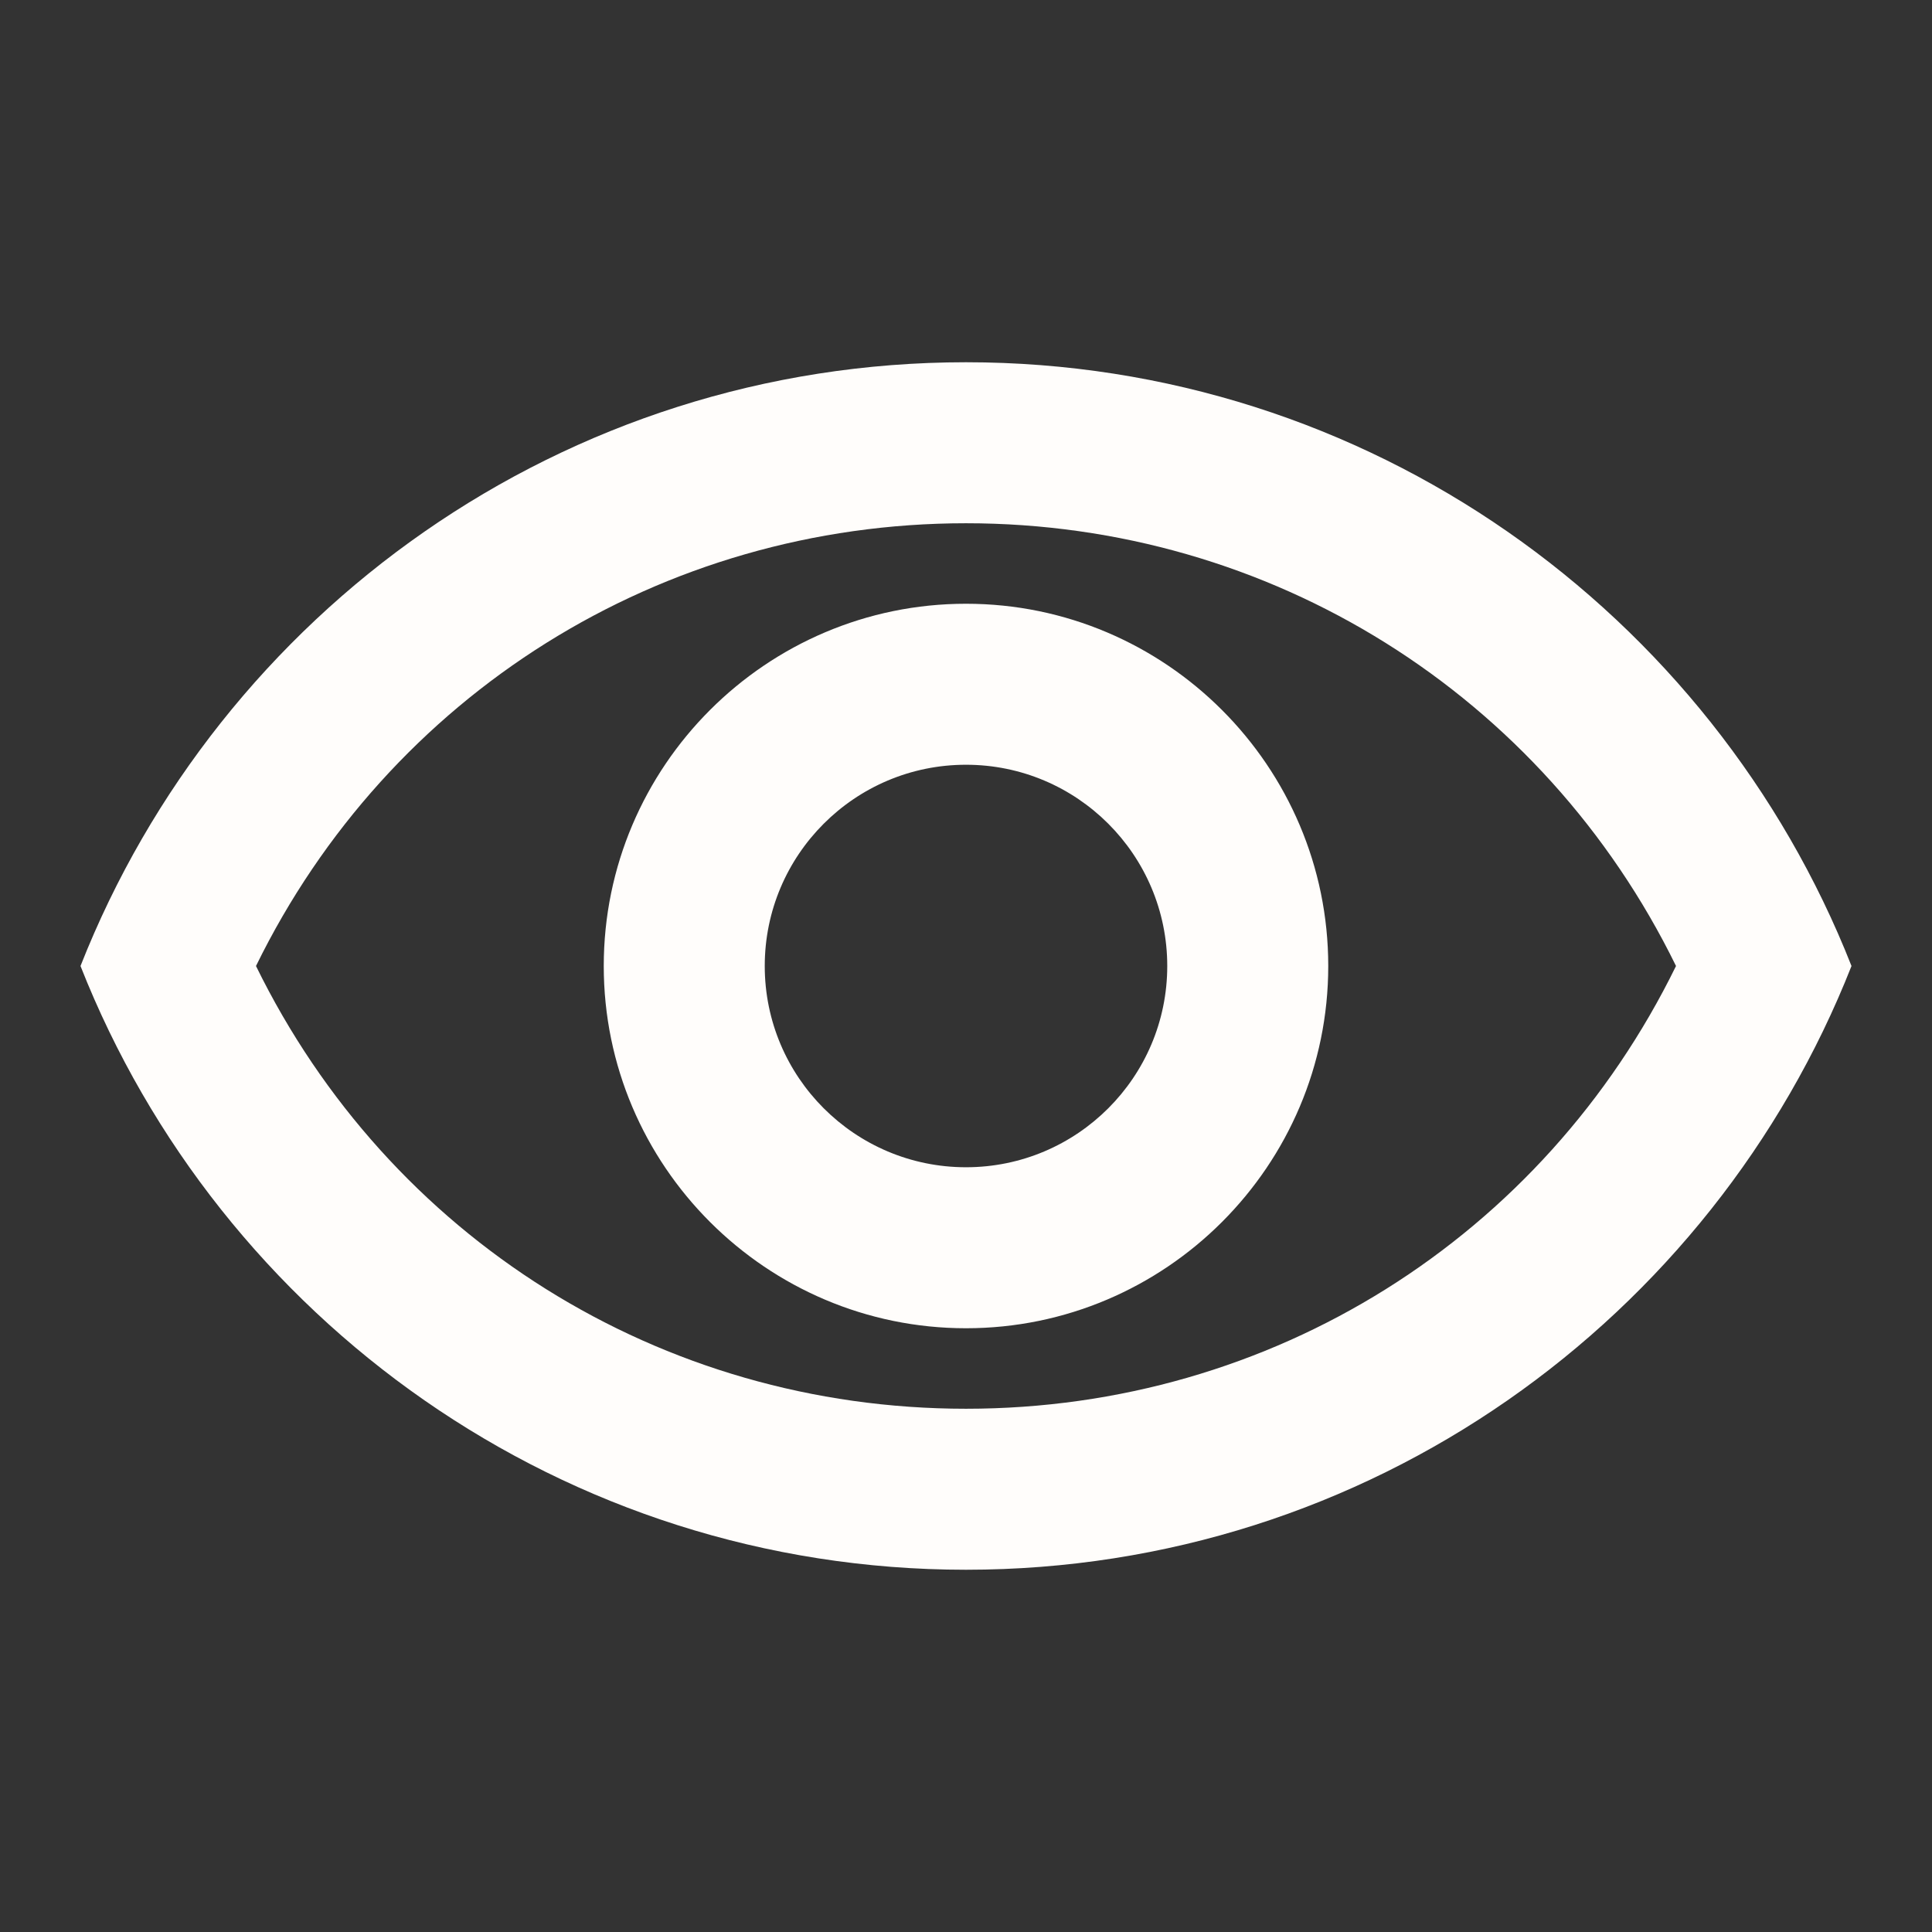<svg width="24" height="24" viewBox="0 0 24 24" fill="none" xmlns="http://www.w3.org/2000/svg">
<rect x="0" y="0" width="24" height="24" fill="#333333" stroke="none"/>
<path d="M12 6.5C15.79 6.5 19.17 8.63 20.82 12C19.17 15.37 15.8 17.5 12 17.5C8.2 17.5 4.83 15.37 3.18 12C4.83 8.63 8.21 6.5 12 6.5ZM12 4.5C7 4.5 2.73 7.61 1 12C2.73 16.39 7 19.5 12 19.5C17 19.5 21.27 16.39 23 12C21.27 7.61 17 4.5 12 4.5ZM12 9.5C13.38 9.5 14.5 10.62 14.5 12C14.5 13.38 13.38 14.5 12 14.5C10.62 14.5 9.5 13.38 9.5 12C9.5 10.62 10.62 9.5 12 9.5ZM12 7.5C9.52 7.5 7.5 9.52 7.5 12C7.5 14.48 9.52 16.5 12 16.5C14.48 16.5 16.5 14.48 16.5 12C16.5 9.52 14.48 7.5 12 7.5Z" fill="#FFFDFB"/>
</svg>

